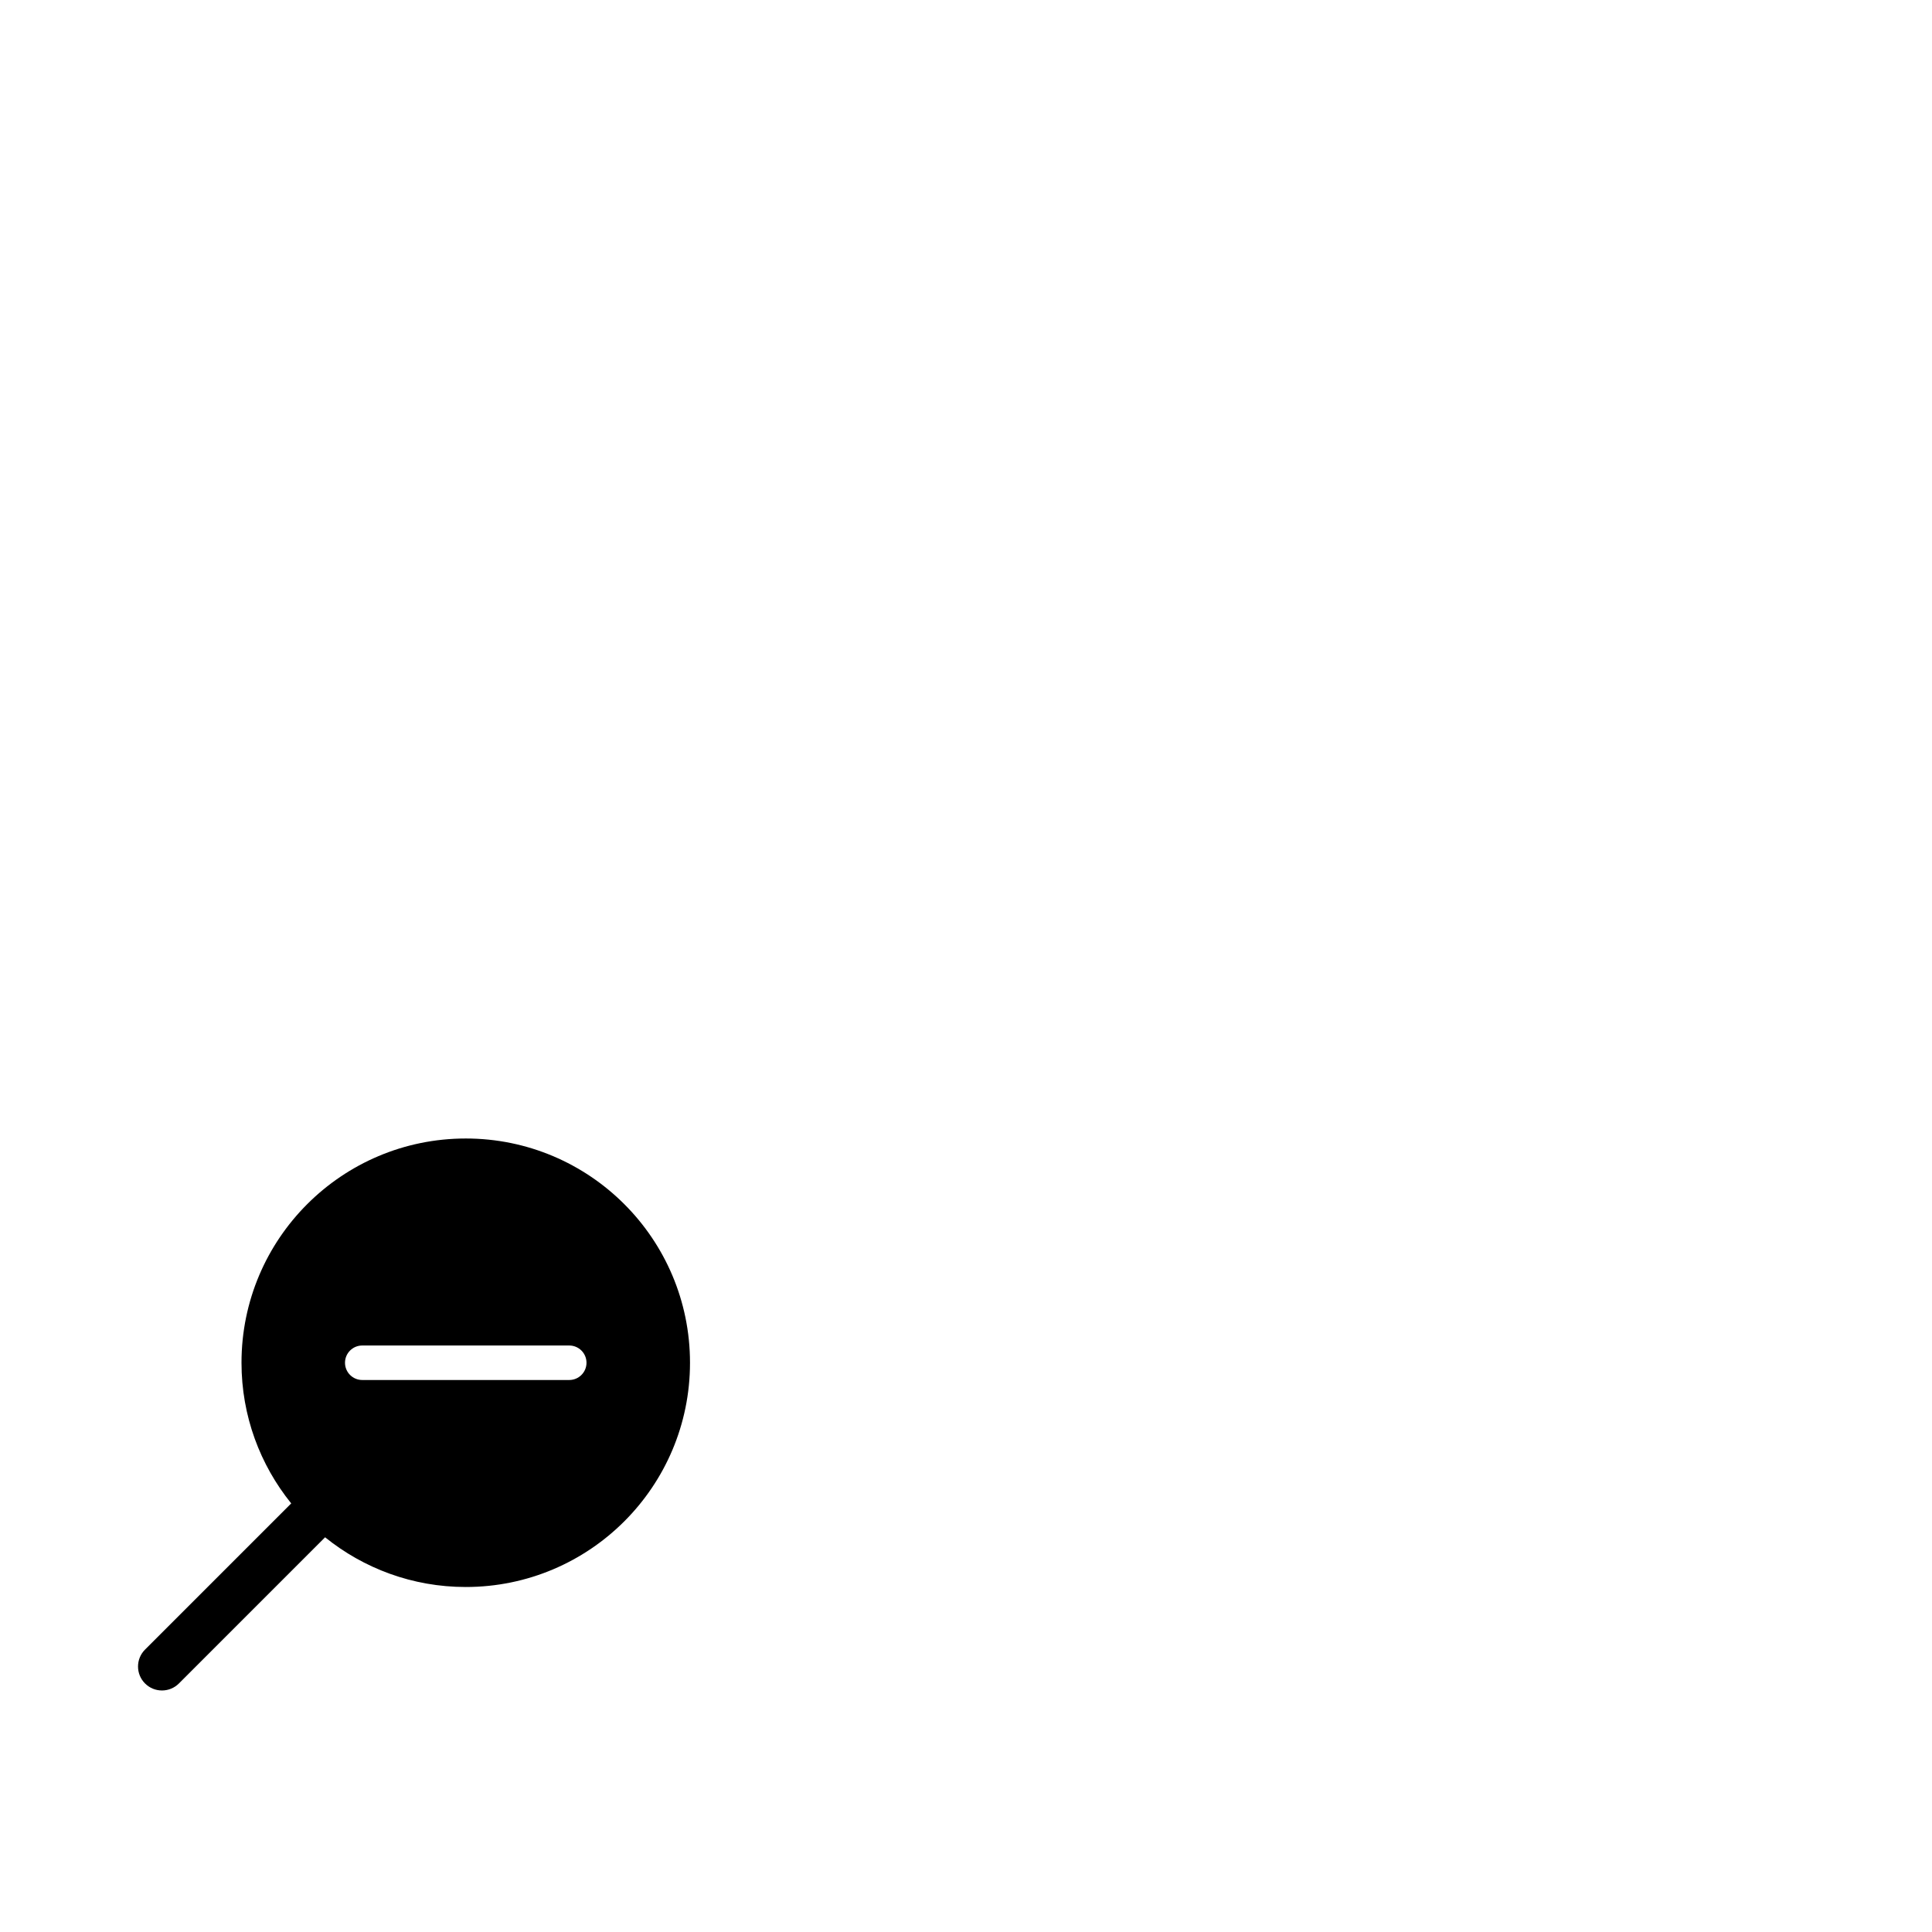 <svg width="1792" height="1792" xmlns="http://www.w3.org/2000/svg"><path d="M432 1056c-114.88 0-208 93.12-208 208 0 49.44 17.312 94.752 46.112 130.464l-135.584 135.584c-8.672 8.672-8.672 22.752 0 31.424s22.752 8.672 31.424 0l135.584-135.584C337.248 1454.688 382.56 1472 432 1472c114.88 0 208-93.12 208-208s-93.12-208-208-208zm96 224H336c-8.832 0-16-7.168-16-16s7.168-16 16-16h192c8.832 0 16 7.168 16 16s-7.168 16-16 16z" fill="undefined"/></svg>
